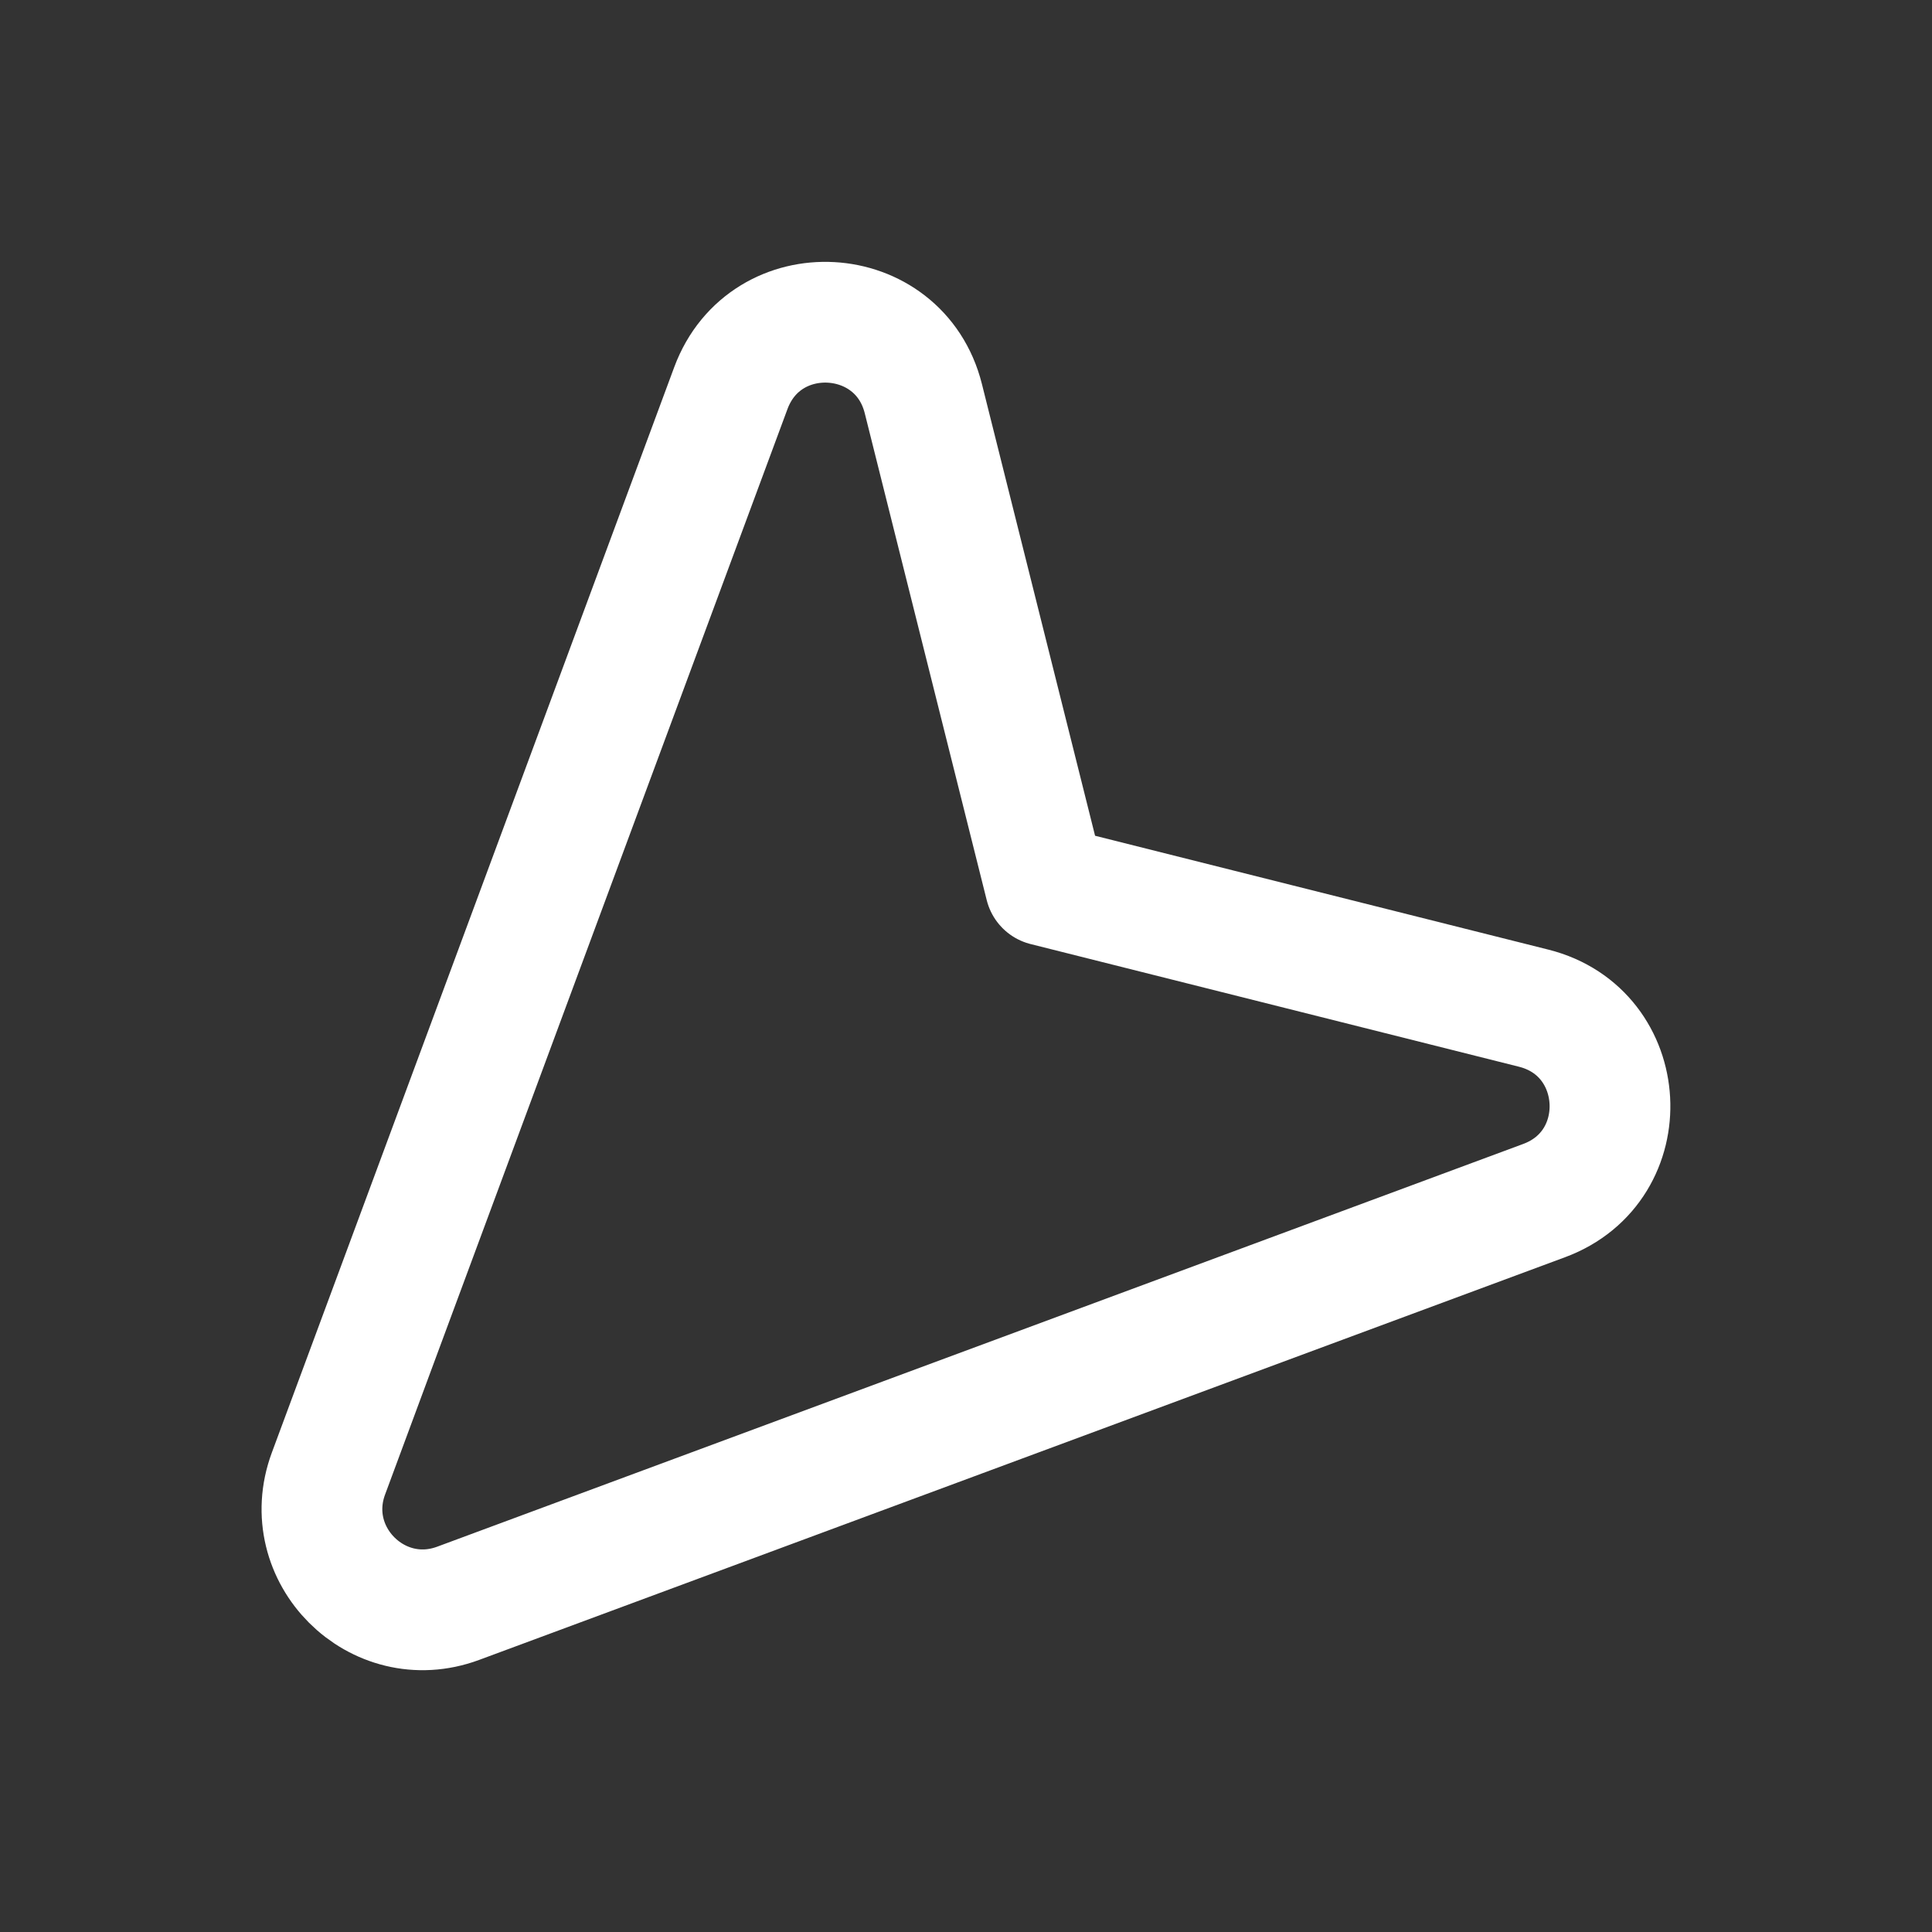 <svg width="24" height="24" viewBox="0 0 24 24" fill="none" xmlns="http://www.w3.org/2000/svg">
<rect x="0" y="0" width="24" height="24" fill="#333333" stroke="none"/>
<path fill-rule="evenodd" clip-rule="evenodd" d="M9.079 4.821L4.08 18.306C3.708 19.311 4.686 20.289 5.691 19.917L19.182 14.914C20.337 14.486 20.246 12.824 19.052 12.524L12.985 11L11.47 4.952C11.171 3.757 9.508 3.665 9.079 4.821V4.821Z" stroke="white" stroke-width="1.5" stroke-linecap="round" stroke-linejoin="round"/>
</svg>

